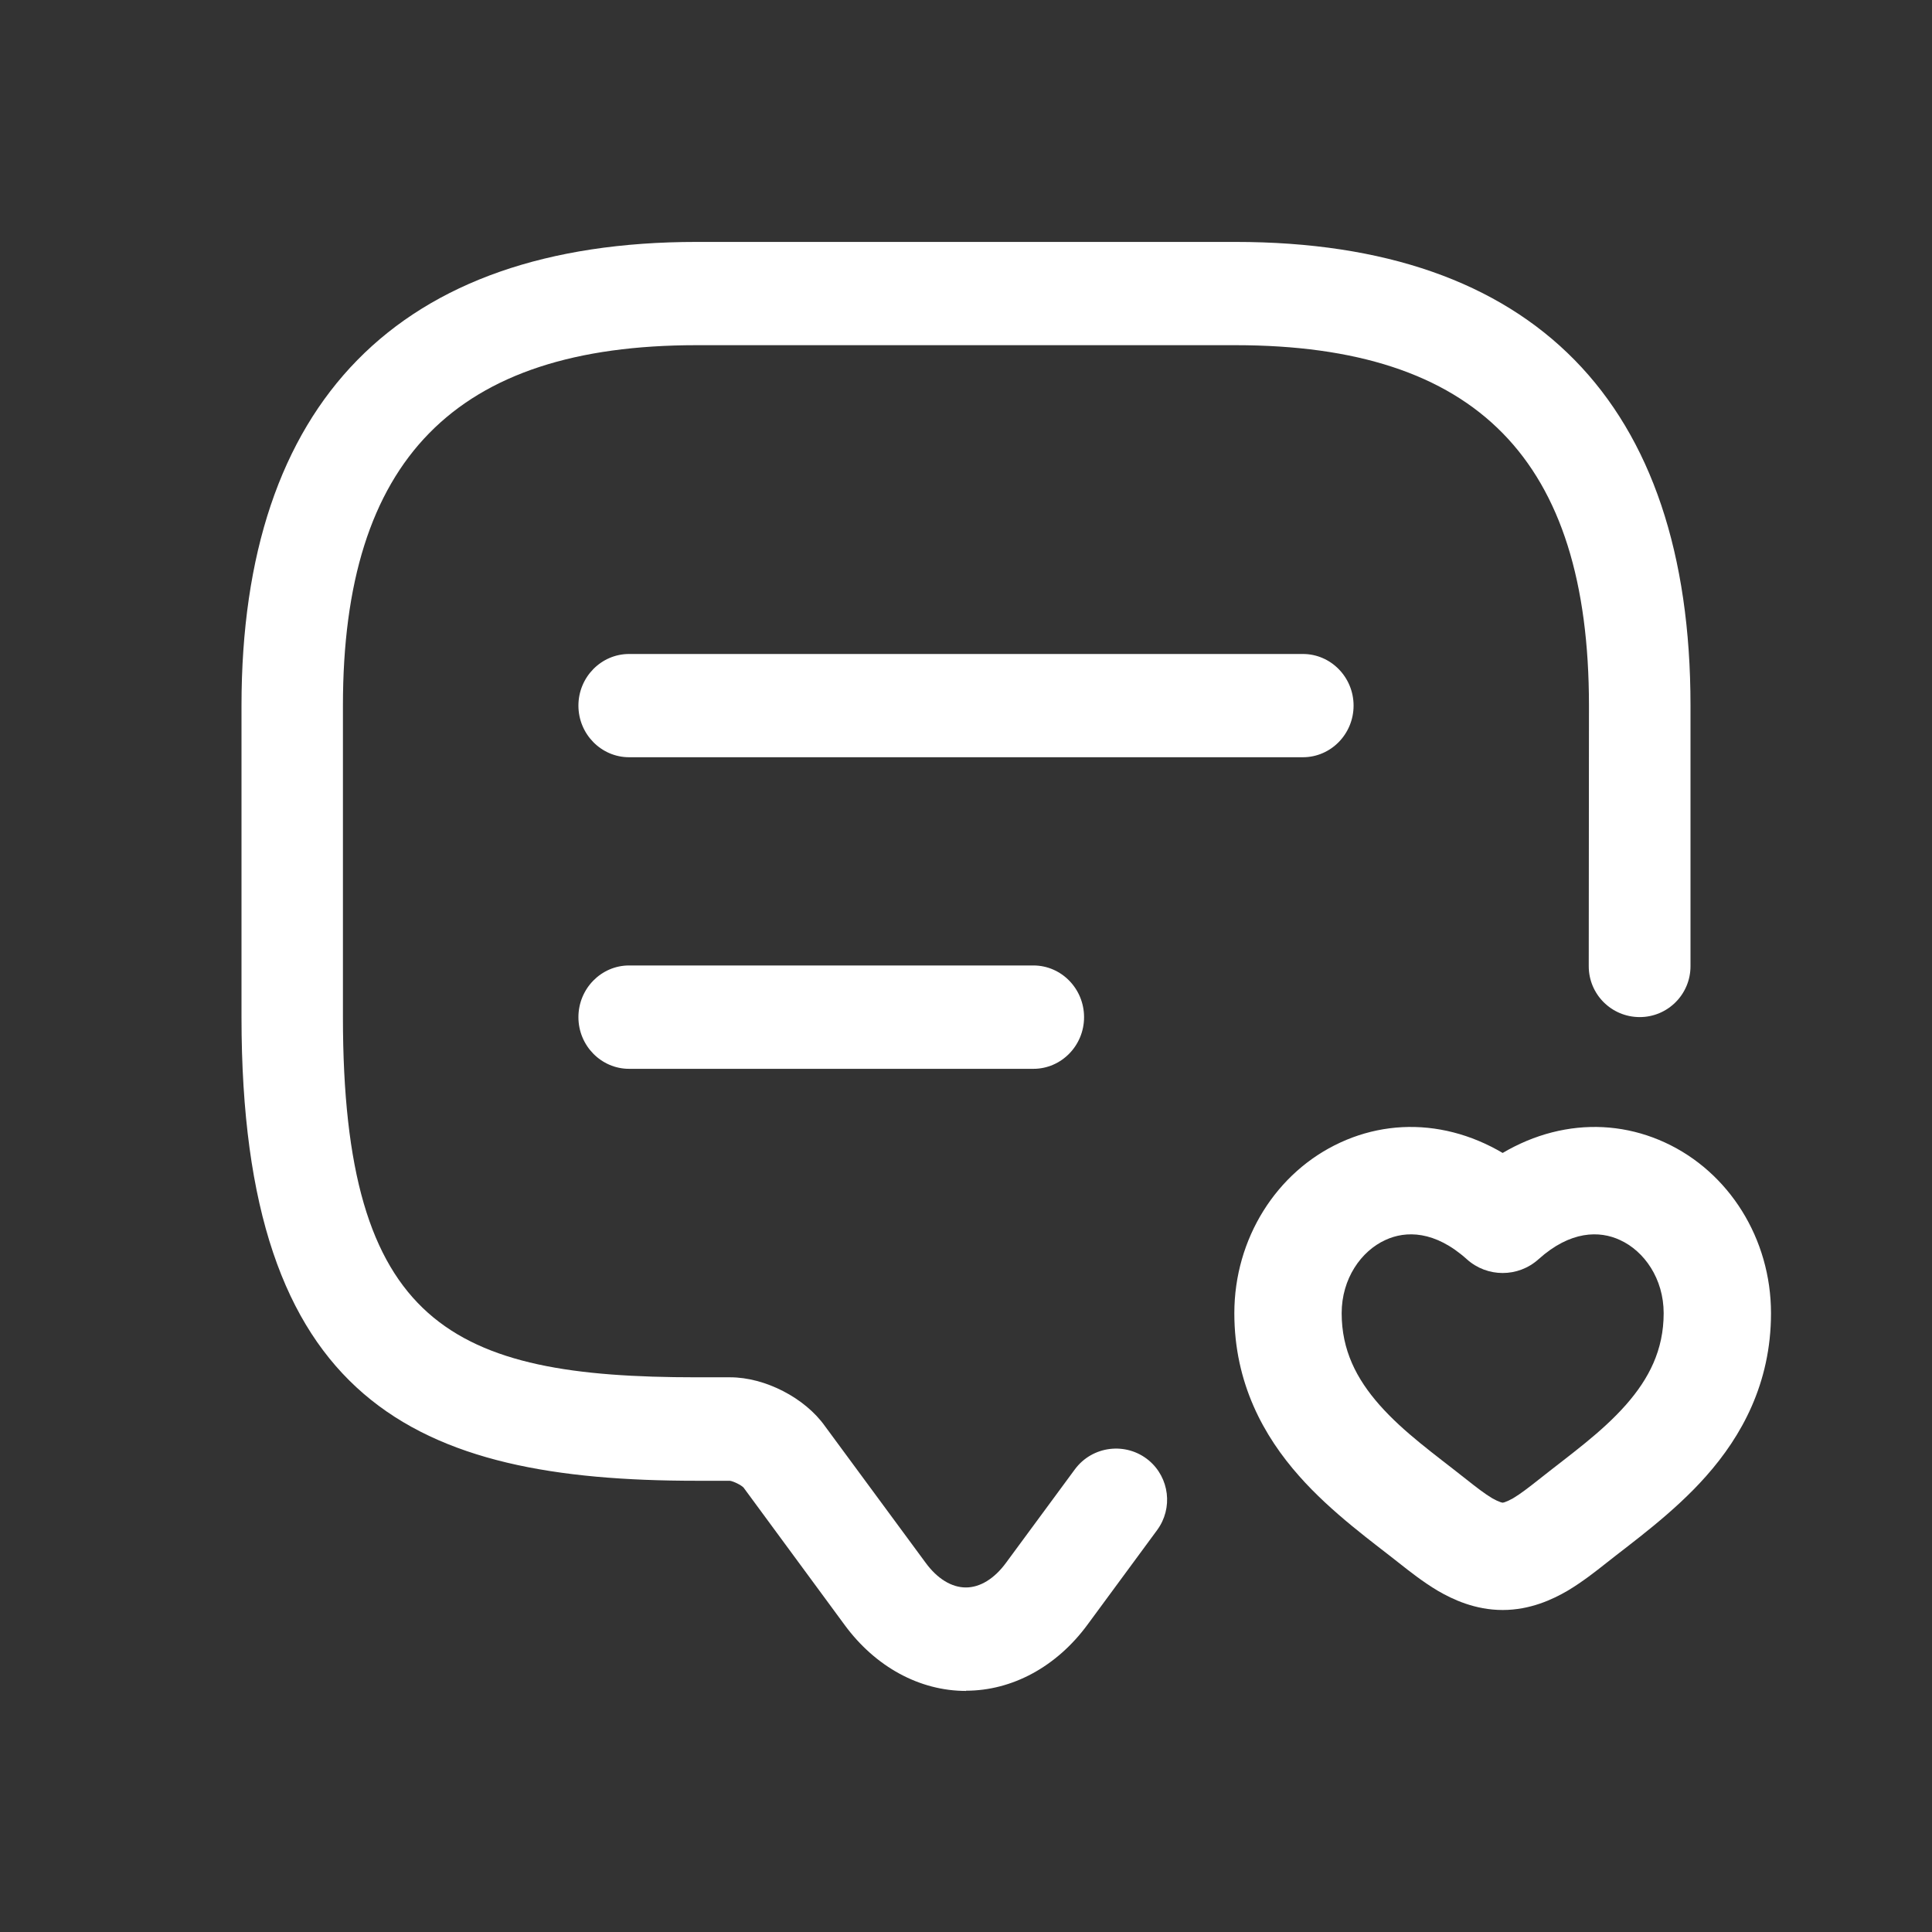 <svg width="18" height="18" viewBox="0 0 18 18" fill="none" xmlns="http://www.w3.org/2000/svg">
    <rect x="0" y="0" width="18" height="18" fill="#333333" stroke="none"/>
    <g id="icon/block_likecomment">
        <g id="Subtract">
            <path d="M9 15.754C8.568 15.754 8.156 15.53 7.869 15.139L6.928 13.86C6.906 13.836 6.835 13.801 6.8 13.796H6.489C3.872 13.796 2.25 13.074 2.25 9.477V6.575C2.25 3.748 3.716 2.254 6.489 2.254H11.511C14.284 2.254 15.75 3.748 15.75 6.573V9.002C15.75 9.264 15.538 9.476 15.277 9.476C15.014 9.476 14.802 9.264 14.802 9.002L14.804 6.573C14.804 4.283 13.758 3.216 11.51 3.216H6.489C4.241 3.216 3.195 4.283 3.195 6.573V9.476C3.195 12.348 4.21 12.832 6.489 12.832H6.803C7.127 12.832 7.499 13.023 7.686 13.287L8.624 14.56C8.733 14.709 8.866 14.79 8.999 14.79C9.131 14.79 9.264 14.709 9.373 14.56L10.014 13.69C10.177 13.469 10.493 13.431 10.704 13.607C10.896 13.769 10.93 14.052 10.781 14.255L10.131 15.138C9.843 15.529 9.43 15.752 9 15.752V15.754Z"
                    fill="white" />
            <path d="M12.139 7.055H5.861C5.601 7.055 5.389 6.839 5.389 6.574C5.389 6.309 5.601 6.093 5.861 6.093H12.139C12.399 6.093 12.611 6.309 12.611 6.574C12.611 6.839 12.399 7.055 12.139 7.055Z"
                    fill="white" />
            <path d="M5.861 9.958H9.628C9.888 9.958 10.1 9.742 10.1 9.477C10.1 9.211 9.888 8.995 9.628 8.995H5.861C5.601 8.995 5.389 9.211 5.389 9.477C5.389 9.742 5.601 9.958 5.861 9.958Z"
                    fill="white" />
        </g>
        <path id="Vector"
                d="M14.652 14.173L14.962 14.565L14.962 14.565L14.652 14.173ZM12.477 13.42L12.852 13.089L12.852 13.089L12.477 13.42ZM13.348 14.173L13.038 14.565L13.038 14.565L13.348 14.173ZM12.698 11.098L12.489 10.644L12.489 10.644L12.698 11.098ZM13.65 14.39L13.396 14.821L13.396 14.821L13.65 14.39ZM15.523 13.42L15.148 13.089L15.148 13.089L15.523 13.42ZM15.302 11.098L15.093 11.553L15.093 11.553L15.302 11.098ZM14.35 14.39L14.097 13.959L14.097 13.959L14.35 14.39ZM14 11.36L13.666 11.732C13.856 11.903 14.144 11.903 14.334 11.732L14 11.36ZM11.5 12.235C11.5 12.889 11.776 13.382 12.103 13.751L12.852 13.089C12.637 12.845 12.5 12.578 12.5 12.235H11.5ZM12.103 13.751C12.407 14.096 12.802 14.377 13.038 14.565L13.659 13.781C13.364 13.547 13.08 13.347 12.852 13.089L12.103 13.751ZM12.489 10.644C11.89 10.919 11.5 11.542 11.5 12.235H12.5C12.5 11.913 12.681 11.656 12.907 11.553L12.489 10.644ZM13.038 14.565C13.129 14.637 13.258 14.739 13.396 14.821L13.903 13.959C13.834 13.918 13.759 13.86 13.659 13.781L13.038 14.565ZM13.396 14.821C13.535 14.902 13.744 15 14 15V14C14 14 14 14 14 14C14 14 14 14 14 14C14 14 13.999 14 13.999 14C13.998 14 13.997 14 13.995 13.999C13.991 13.999 13.985 13.997 13.977 13.994C13.959 13.988 13.935 13.977 13.903 13.959L13.396 14.821ZM14.962 14.565C15.198 14.377 15.593 14.096 15.897 13.751L15.148 13.089C14.92 13.347 14.636 13.547 14.341 13.781L14.962 14.565ZM15.897 13.751C16.224 13.382 16.5 12.889 16.5 12.235H15.5C15.5 12.578 15.363 12.845 15.148 13.089L15.897 13.751ZM16.5 12.235C16.5 11.542 16.11 10.919 15.511 10.644L15.093 11.553C15.319 11.656 15.5 11.913 15.5 12.235H16.5ZM14 15C14.256 15 14.465 14.902 14.604 14.821L14.097 13.959C14.065 13.977 14.041 13.988 14.023 13.994C14.015 13.997 14.009 13.999 14.005 13.999C14.003 14 14.002 14 14.001 14C14.001 14 14 14 14 14C14 14 14 14 14 14C14 14 14 14 14 14V15ZM14.604 14.821C14.742 14.739 14.871 14.637 14.962 14.565L14.341 13.781C14.241 13.86 14.166 13.918 14.097 13.959L14.604 14.821ZM15.511 10.644C14.922 10.373 14.229 10.481 13.666 10.988L14.334 11.732C14.631 11.465 14.902 11.464 15.093 11.553L15.511 10.644ZM14.334 10.988C13.771 10.481 13.078 10.373 12.489 10.644L12.907 11.553C13.098 11.464 13.369 11.465 13.666 11.732L14.334 10.988Z"
                fill="white" />
    </g>
</svg>
